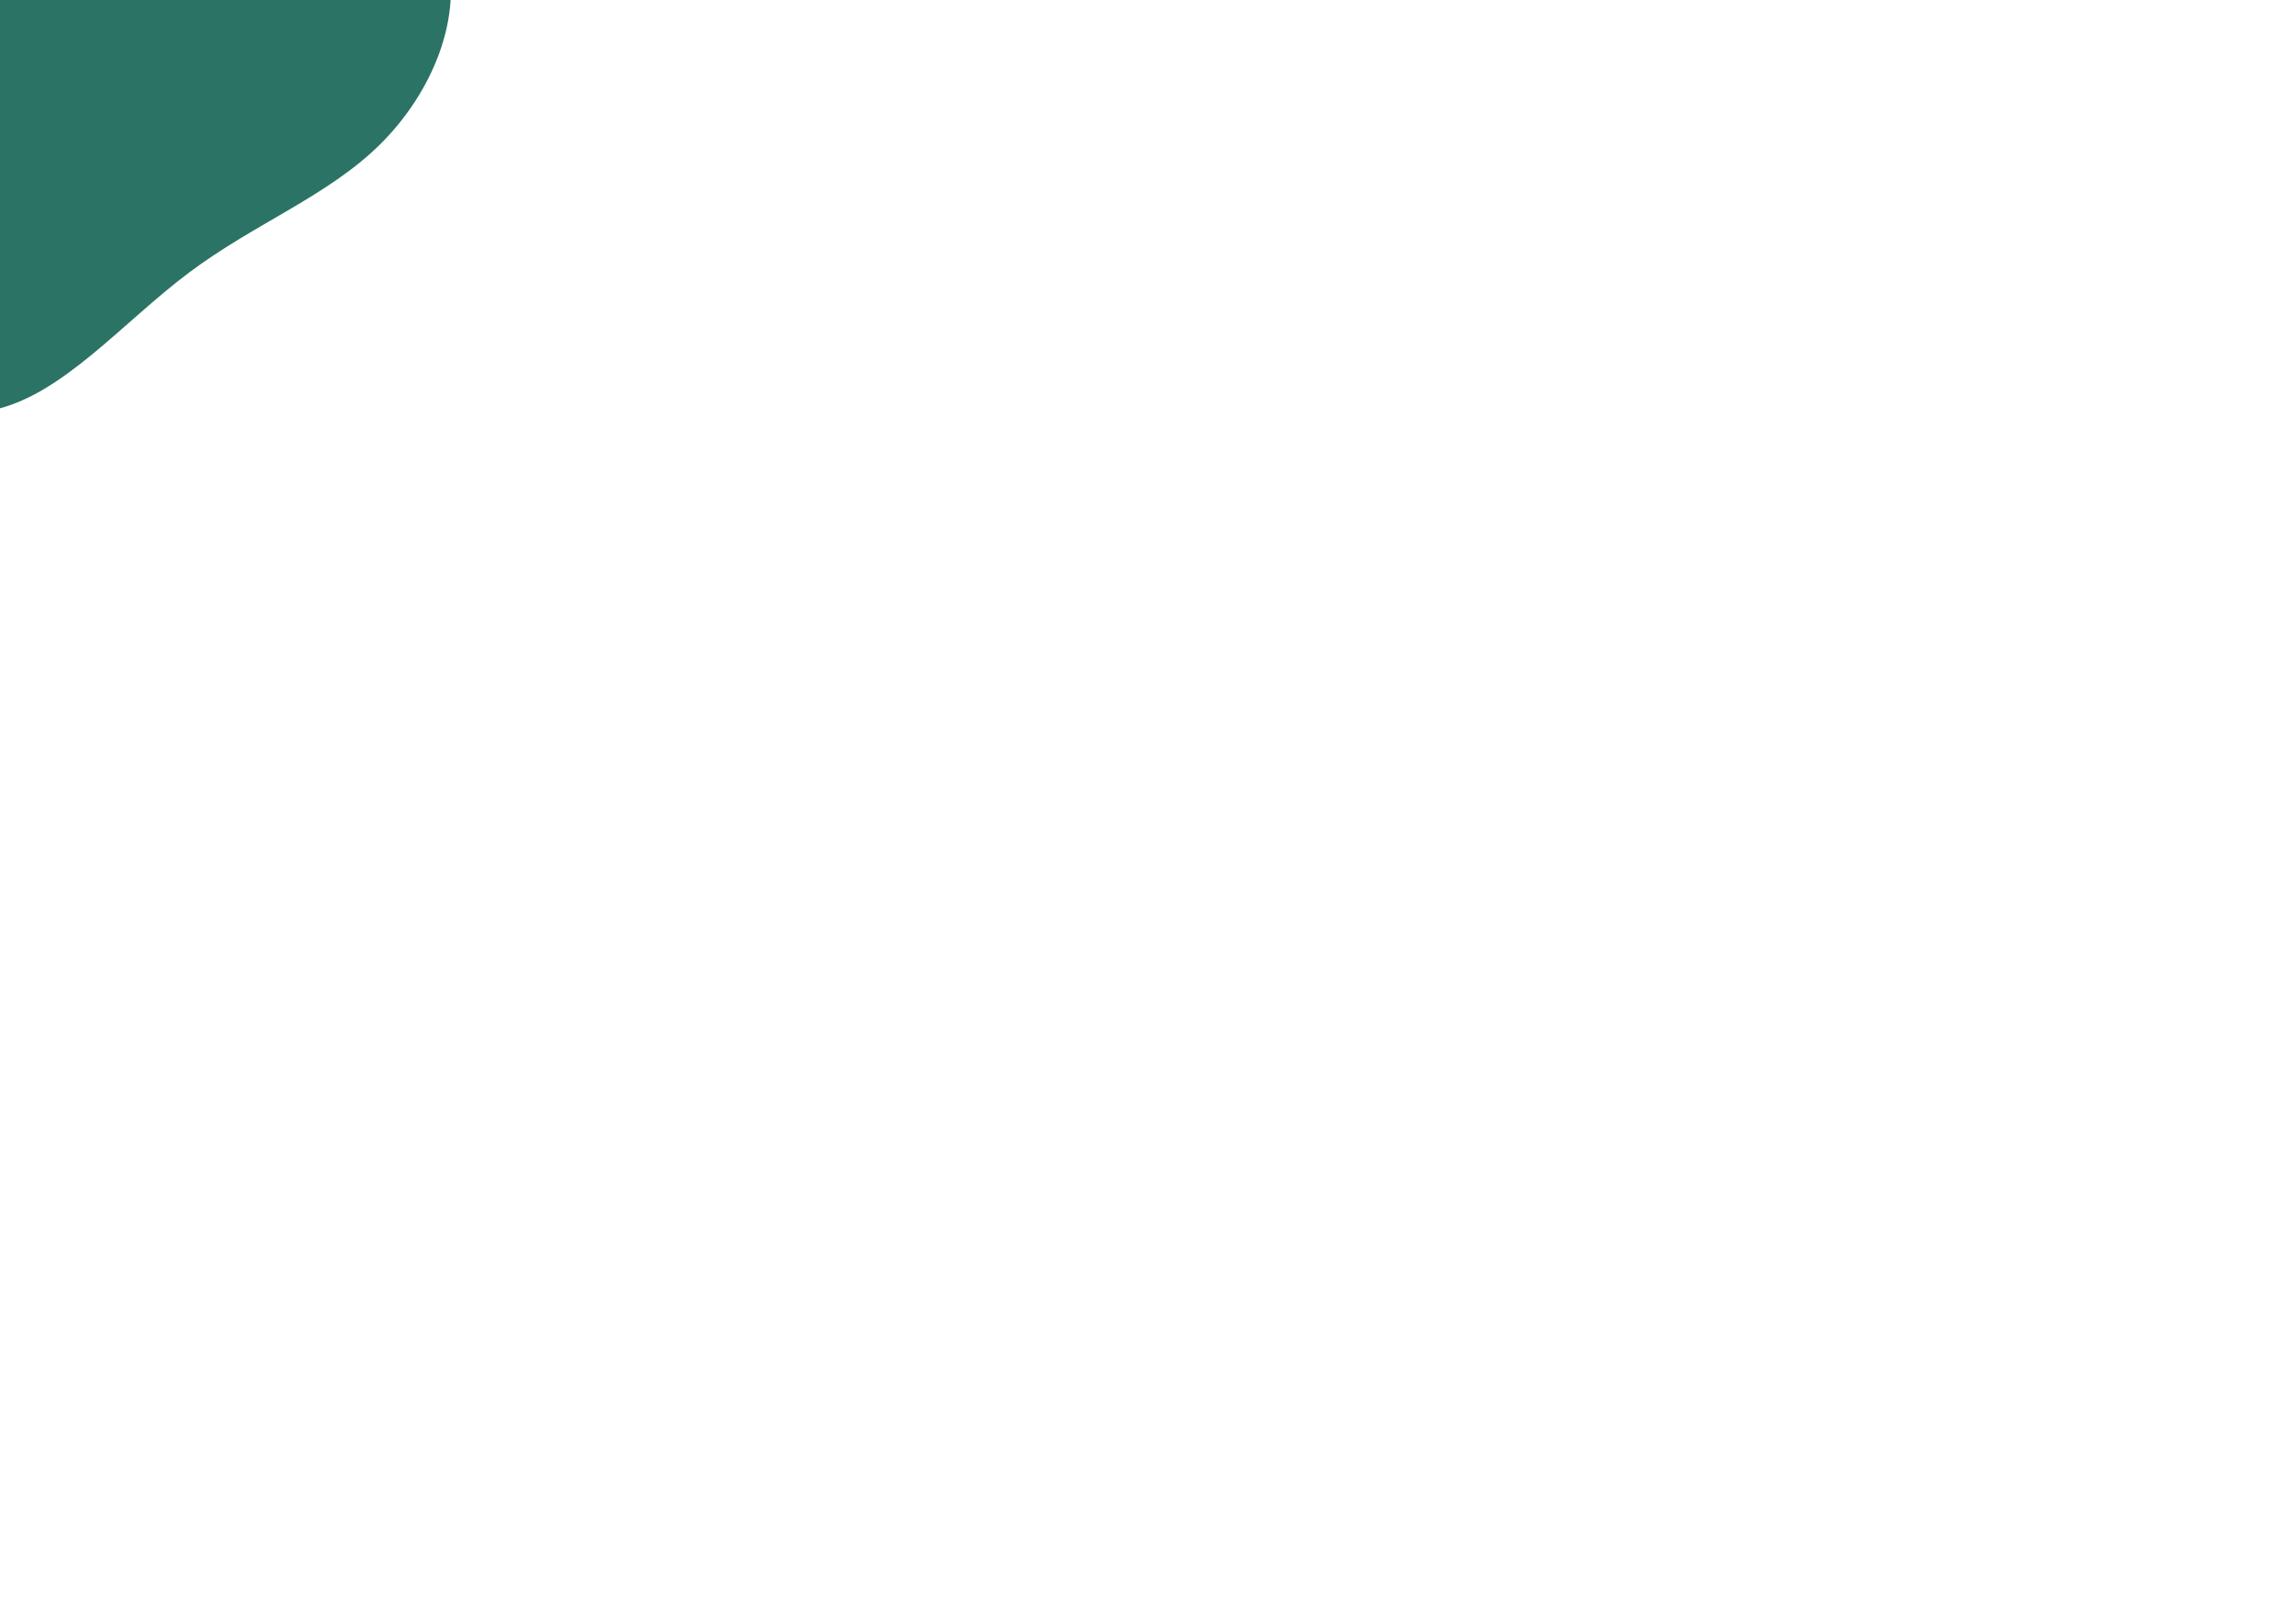 <svg id="visual" viewBox="0 0 1280 900" width="1280" height="900" xmlns="http://www.w3.org/2000/svg" xmlns:xlink="http://www.w3.org/1999/xlink" version="1.1"><g transform="translate(1.628 -33.766)"><path d="M112.1 -191.8C138.5 -178.9 148.5 -135.2 172.9 -98.1C197.3 -61 236.2 -30.5 246.7 6.1C257.2 42.7 239.5 85.3 210.3 114.2C181.1 143.1 140.6 158.1 103.6 185.8C66.7 213.5 33.3 253.7 -4.8 262.1C-43 270.5 -86 247 -130 223.4C-174 199.8 -219.1 176.1 -232.4 138.9C-245.8 101.7 -227.4 50.8 -232.1 -2.7C-236.8 -56.2 -264.5 -112.5 -247.6 -143.5C-230.7 -174.6 -169.1 -180.4 -120.4 -180.4C-71.7 -180.4 -35.8 -174.6 3.5 -180.6C42.8 -186.7 85.7 -204.6 112.1 -191.8" fill="#2b7365"></path></g></svg>